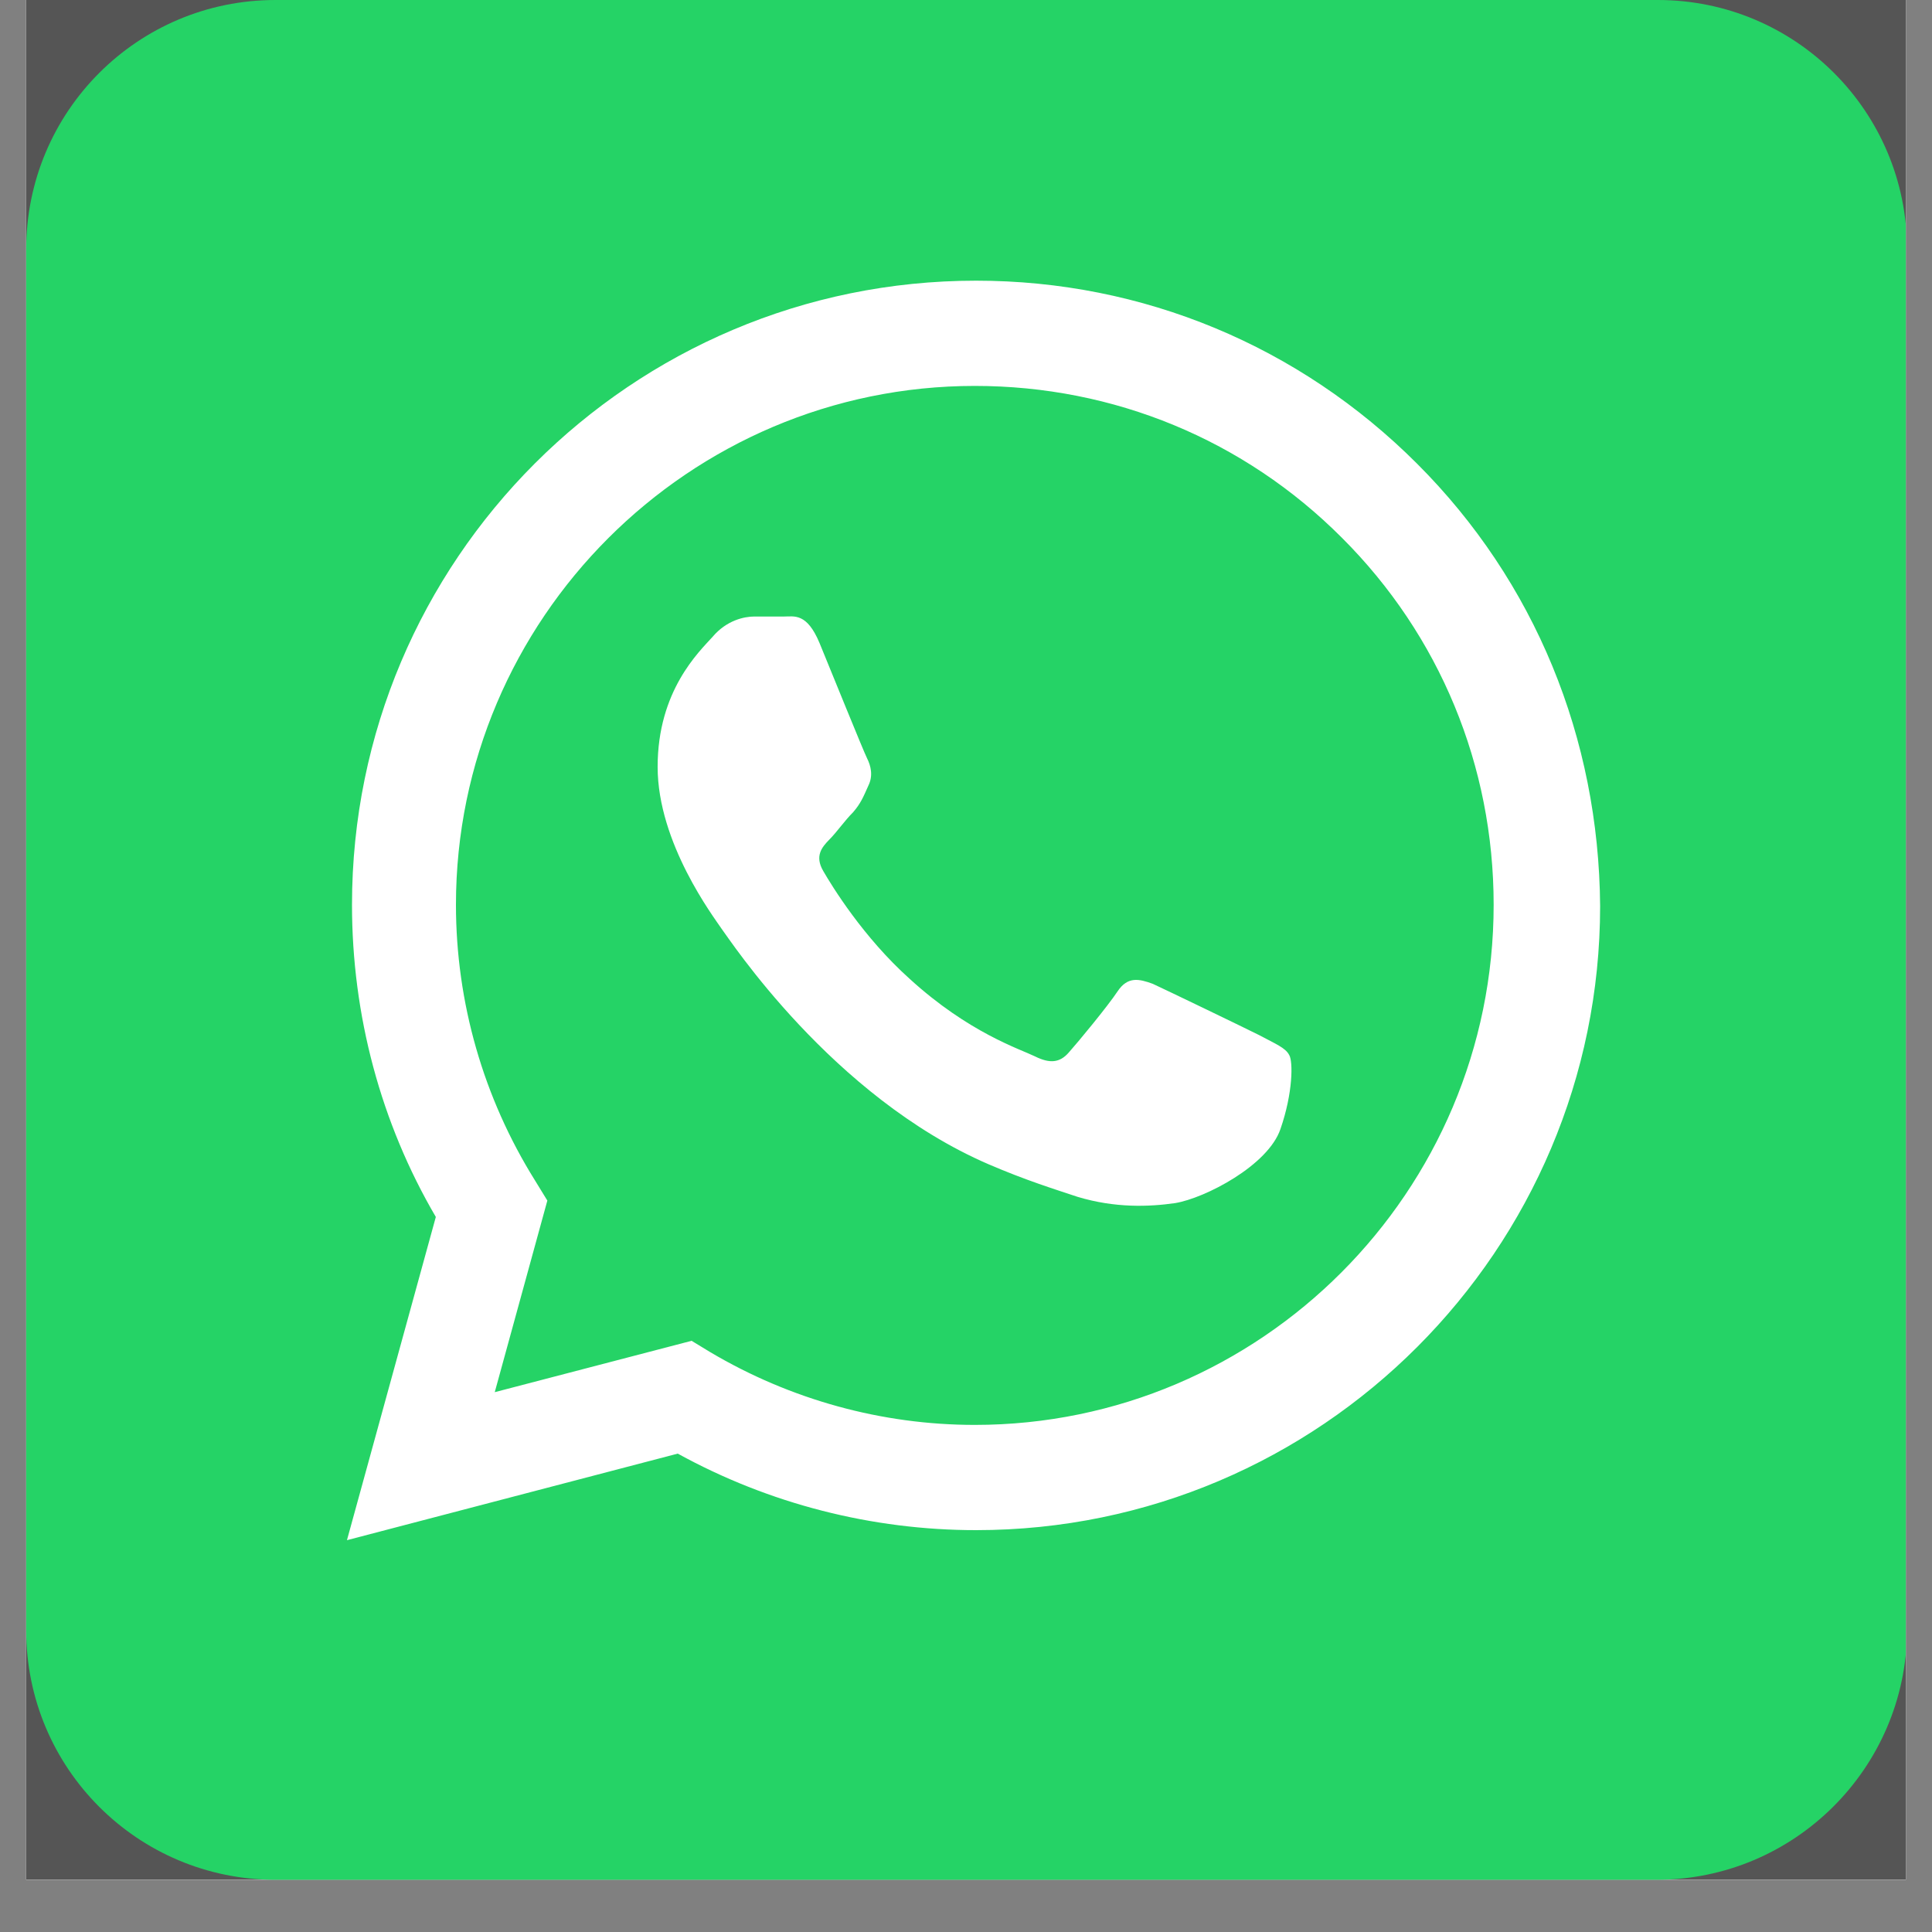 <svg xmlns="http://www.w3.org/2000/svg" xmlns:xlink="http://www.w3.org/1999/xlink" width="48" zoomAndPan="magnify" viewBox="0 0 36 36" height="48" preserveAspectRatio="xMidYMid meet" version="1.0"><rect x="0" y="0" width="36" height="36" fill="#808080" stroke="none"/><defs><clipPath id="42ccedc50d"><path d="M 0.488 0 L 35.512 0 L 35.512 35.027 L 0.488 35.027 Z M 0.488 0 " clip-rule="nonzero"/></clipPath></defs><g clip-path="url(#42ccedc50d)"><path fill="#ffffff" d="M 0.488 0 L 35.512 0 L 35.512 119.676 L 0.488 119.676 Z M 0.488 0 " fill-opacity="1" fill-rule="nonzero"/><path fill="#ffffff" d="M 0.488 0 L 35.512 0 L 35.512 35.027 L 0.488 35.027 Z M 0.488 0 " fill-opacity="1" fill-rule="nonzero"/><path fill="#555555" d="M 0.488 0 L 35.512 0 L 35.512 35.027 L 0.488 35.027 Z M 0.488 0 " fill-opacity="1" fill-rule="nonzero"/><path fill="#25d366" d="M 30.867 35.027 L 5.133 35.027 C 2.566 35.027 0.488 32.949 0.488 30.379 L 0.488 4.648 C 0.488 2.078 2.566 0 5.133 0 L 30.891 0 C 33.457 0 35.535 2.078 35.535 4.648 L 35.535 30.402 C 35.512 32.949 33.434 35.027 30.867 35.027 Z M 30.867 35.027 " fill-opacity="1" fill-rule="nonzero"/></g><path fill="#ffffff" d="M 26.406 8.641 C 24.211 6.445 21.293 5.23 18.188 5.23 C 11.766 5.23 6.559 10.438 6.559 16.859 C 6.559 18.914 7.094 20.922 8.121 22.676 L 6.465 28.699 L 12.629 27.086 C 14.332 28.023 16.25 28.512 18.188 28.512 C 24.609 28.512 29.816 23.281 29.816 16.883 C 29.793 13.754 28.602 10.836 26.406 8.641 Z M 18.164 26.551 C 16.434 26.551 14.73 26.082 13.234 25.195 L 12.887 24.984 L 9.219 25.941 L 10.199 22.371 L 9.969 21.996 C 9.008 20.457 8.496 18.68 8.496 16.859 C 8.496 11.535 12.84 7.191 18.164 7.191 C 20.754 7.191 23.184 8.195 25.004 10.02 C 26.828 11.84 27.832 14.27 27.832 16.859 C 27.832 22.207 23.488 26.551 18.164 26.551 Z M 23.465 19.289 C 23.184 19.148 21.734 18.449 21.48 18.332 C 21.223 18.238 21.012 18.191 20.824 18.473 C 20.641 18.75 20.078 19.43 19.914 19.613 C 19.75 19.801 19.566 19.824 19.285 19.684 C 19.004 19.547 18.047 19.242 16.949 18.238 C 16.086 17.465 15.5 16.508 15.34 16.23 C 15.176 15.949 15.316 15.785 15.453 15.645 C 15.594 15.504 15.734 15.297 15.898 15.133 C 16.039 14.969 16.086 14.852 16.18 14.641 C 16.273 14.453 16.227 14.27 16.156 14.129 C 16.086 13.988 15.5 12.539 15.27 11.98 C 15.035 11.418 14.801 11.488 14.613 11.488 C 14.449 11.488 14.242 11.488 14.055 11.488 C 13.867 11.488 13.539 11.559 13.281 11.863 C 13.027 12.145 12.254 12.867 12.254 14.289 C 12.254 15.715 13.305 17.094 13.445 17.305 C 13.586 17.488 15.5 20.434 18.422 21.695 C 19.121 21.996 19.656 22.16 20.078 22.301 C 20.777 22.512 21.41 22.488 21.898 22.418 C 22.461 22.324 23.629 21.715 23.859 21.039 C 24.094 20.363 24.094 19.777 24.023 19.66 C 23.953 19.523 23.77 19.453 23.465 19.289 Z M 23.465 19.289 " fill-opacity="1" fill-rule="evenodd"/></svg>